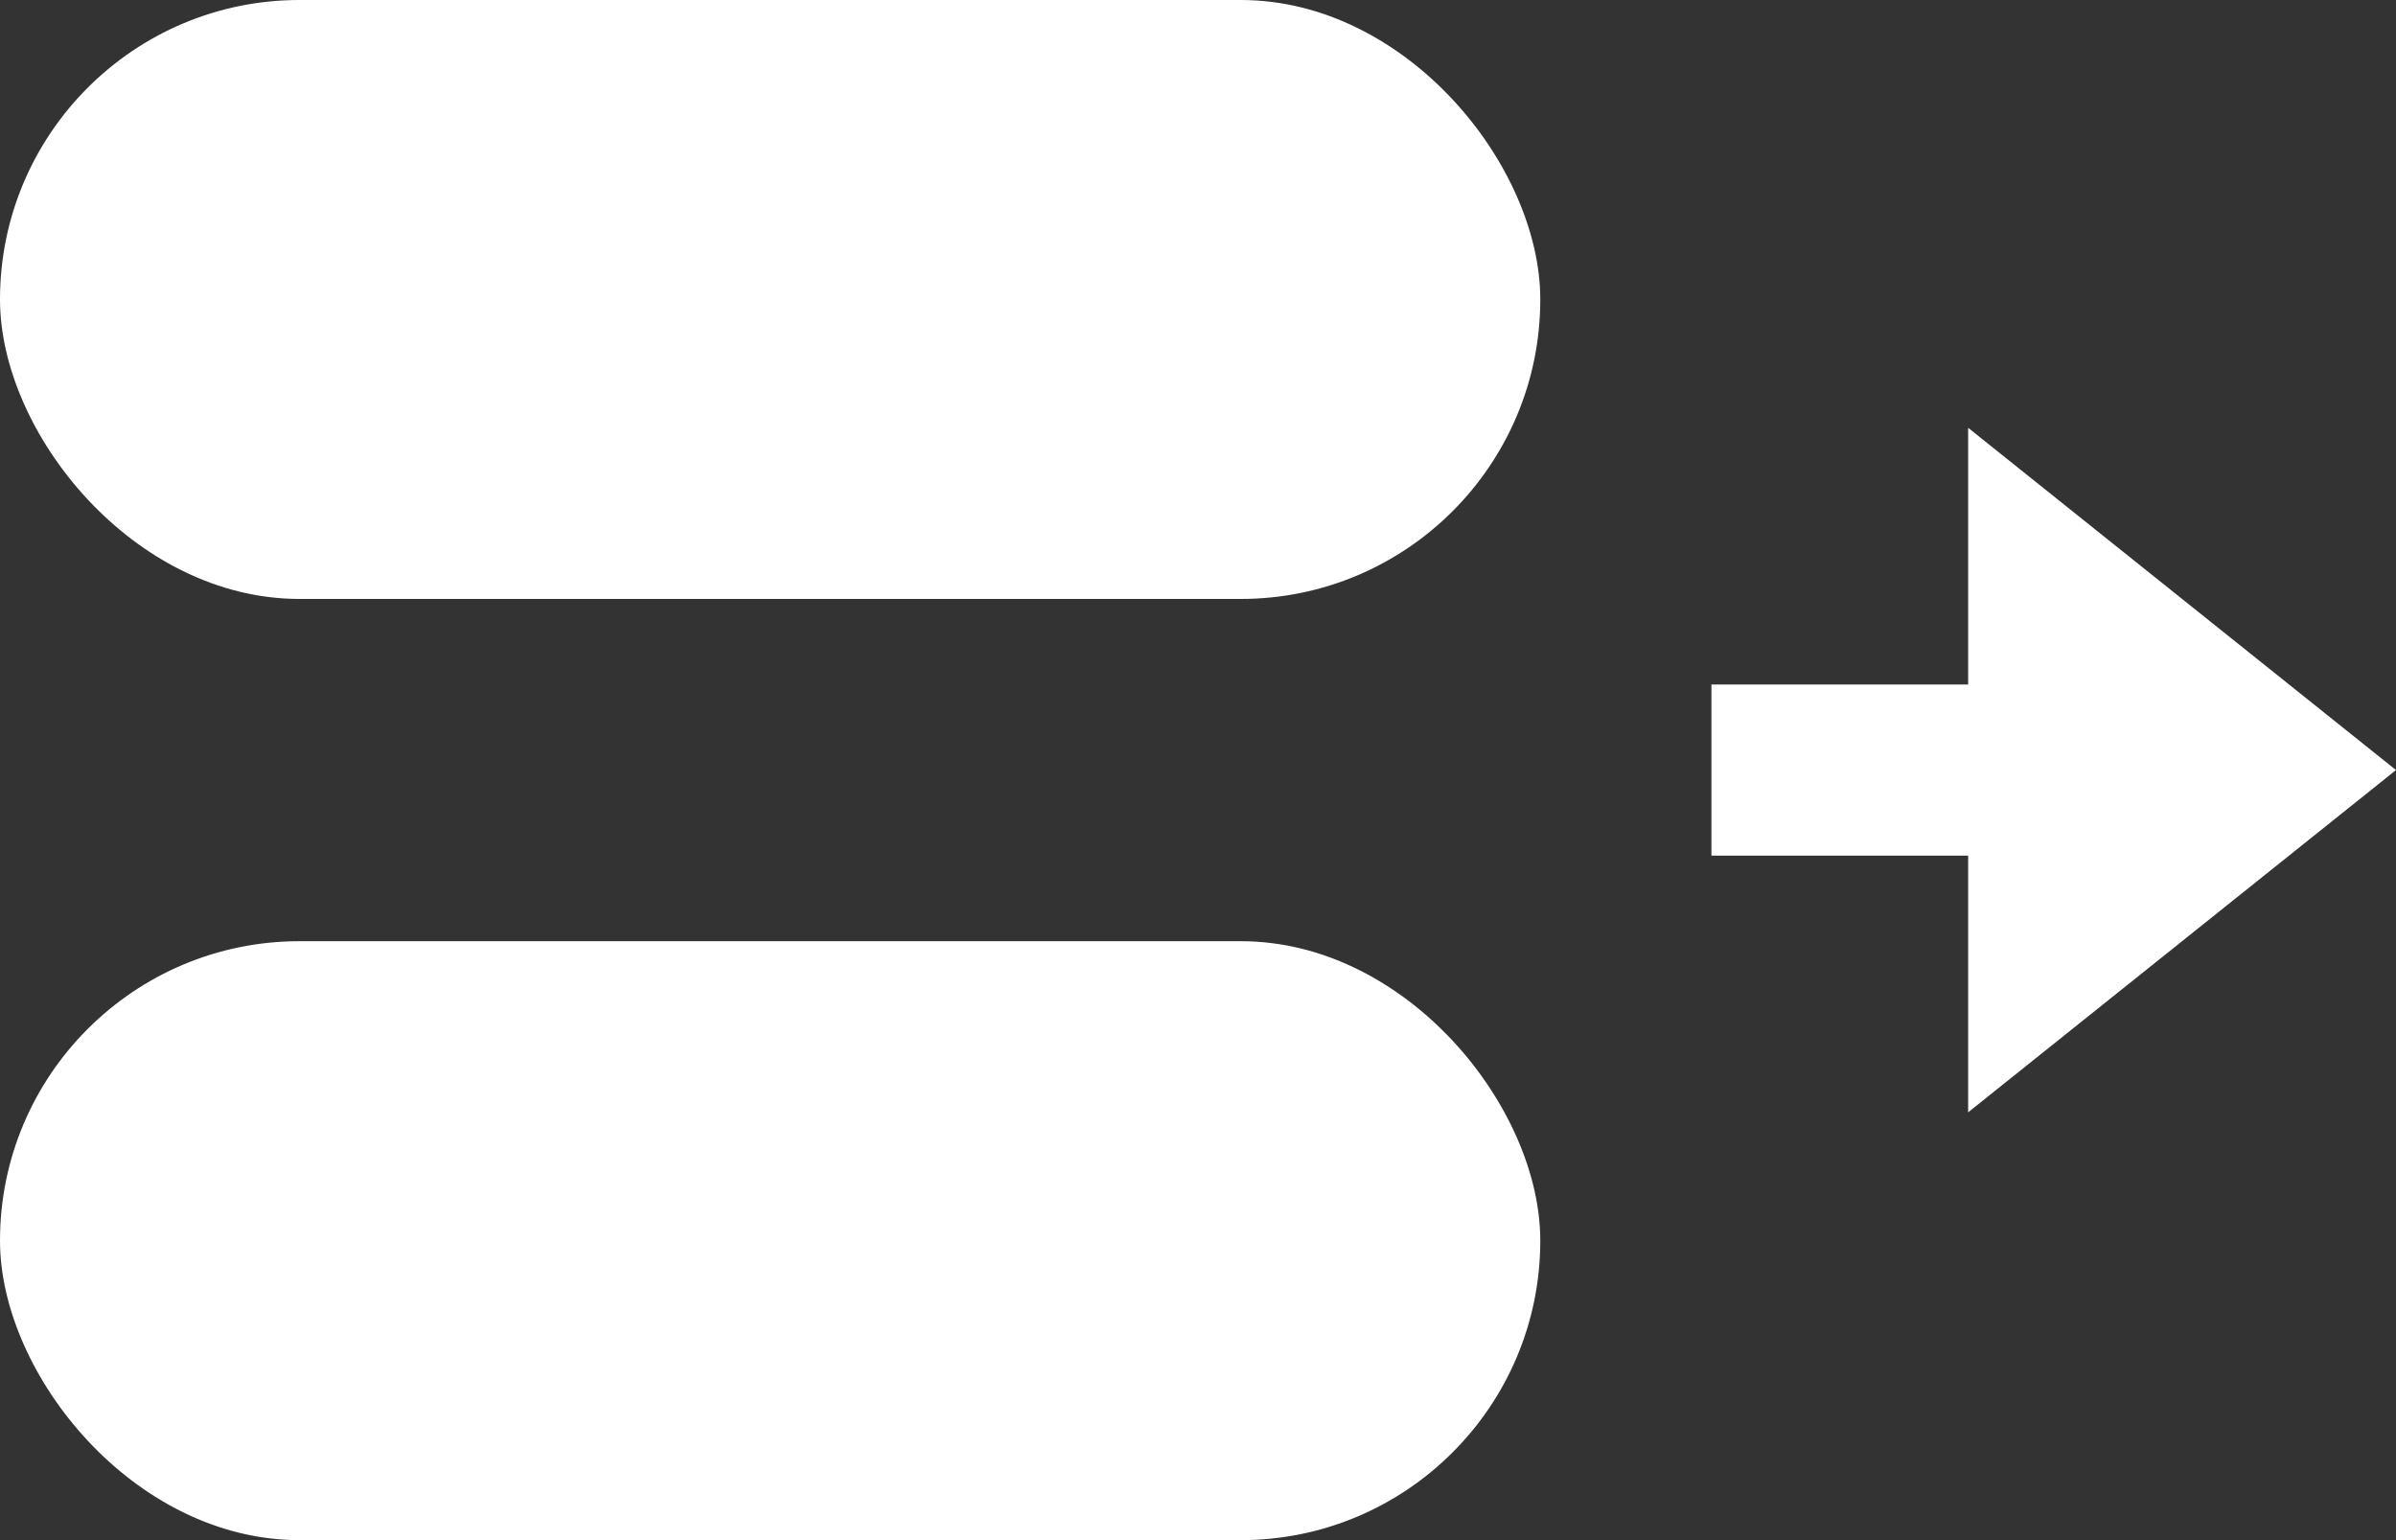 <svg width="28" height="18" viewBox="0 0 28 18" fill="none" xmlns="http://www.w3.org/2000/svg">
<rect x="0" y="0" width="28" height="18" fill="#333333" stroke="none"/>
<path d="M20 9H26" stroke="white" stroke-width="2"/>
<path d="M23 13L28 9L23 5V13Z" fill="white"/>
<rect width="18" height="7" rx="3.5" fill="white"/>
<rect y="11" width="18" height="7" rx="3.5" fill="white"/>
</svg>
